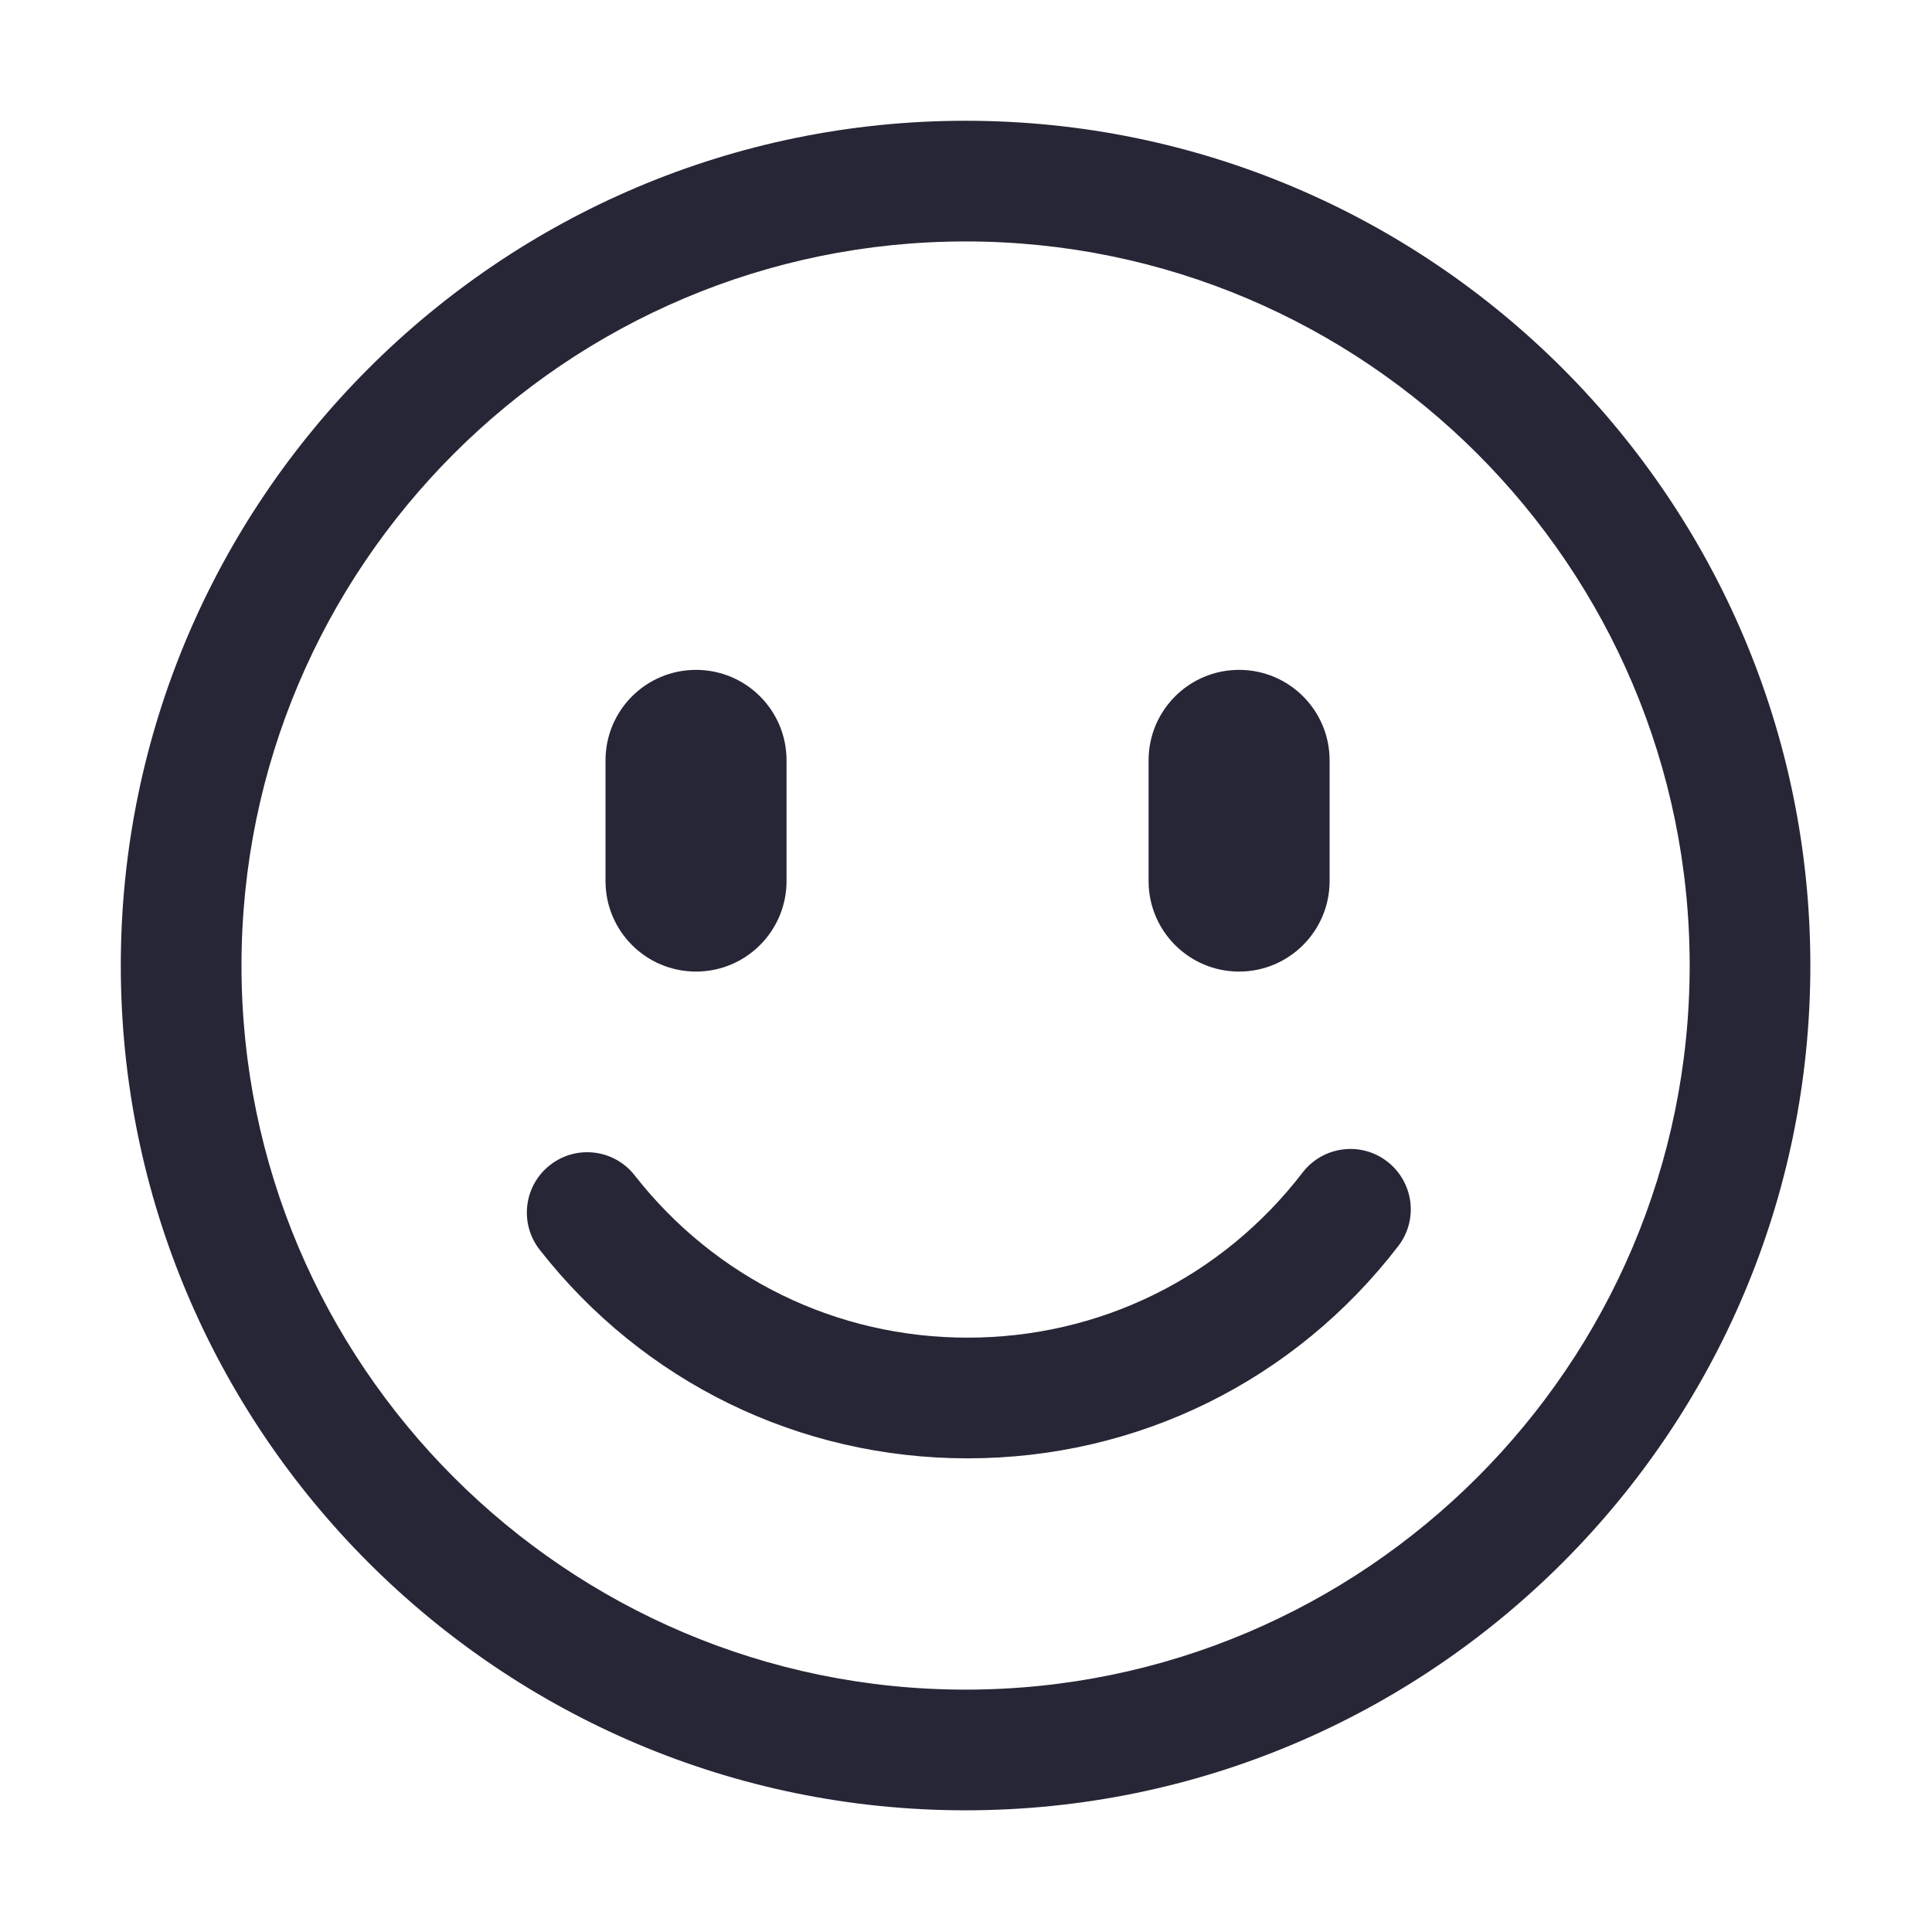 <?xml version="1.0" encoding="utf-8"?>
<!-- Generator: Adobe Illustrator 19.1.0, SVG Export Plug-In . SVG Version: 6.00 Build 0)  -->
<svg version="1.1" id="图形" xmlns="http://www.w3.org/2000/svg" xmlns:xlink="http://www.w3.org/1999/xlink" x="0px" y="0px"
	 viewBox="15.167 -16.333 1000.636 1000.678" enable-background="new 15.167 -16.333 1000.636 1000.678" xml:space="preserve">
<g>
	<path fill="#272636" d="M515.266,921.277c-241.266,0-437.534-196.268-437.534-437.533c0-241.262,196.293-437.53,437.534-437.53
		c241.236,0,437.529,196.268,437.529,437.53C952.794,725.009,756.526,921.277,515.266,921.277L515.266,921.277L515.266,921.277z
		 M515.266,108.716c-206.8,0-375.028,168.232-375.028,375.028c0,206.799,168.228,375.031,375.028,375.031
		c206.799,0,375.031-168.232,375.031-375.031C890.293,276.948,722.06,108.716,515.266,108.716L515.266,108.716L515.266,108.716z
		 M516.295,738.983c-87.104,0-167.886-39.381-221.612-108.038c-10.624-13.598-8.25-33.222,5.348-43.849
		c13.562-10.657,33.219-8.283,43.876,5.344c41.785,53.41,104.628,84.037,172.387,84.037c68.473,0,131.726-31.157,173.511-85.506
		c10.536-13.686,30.126-16.281,43.813-5.749c13.69,10.536,16.286,30.159,5.753,43.816
		C685.65,698.913,604.334,738.983,516.295,738.983L516.295,738.983L516.295,738.983z M375.657,486.873
		c-25.904,0-46.876-20.975-46.876-46.883v-62.502c0-25.912,20.972-46.88,46.876-46.88c25.908,0,46.88,20.967,46.88,46.88v62.502
		C422.537,465.872,401.536,486.873,375.657,486.873L375.657,486.873L375.657,486.873z M656.926,486.873
		c-25.879,0-46.875-20.975-46.875-46.883v-62.502c0-25.912,20.996-46.88,46.875-46.88c25.878,0,46.879,20.967,46.879,46.88v62.502
		C703.805,465.872,682.804,486.873,656.926,486.873L656.926,486.873L656.926,486.873z M656.926,486.873"/>
</g>
</svg>
